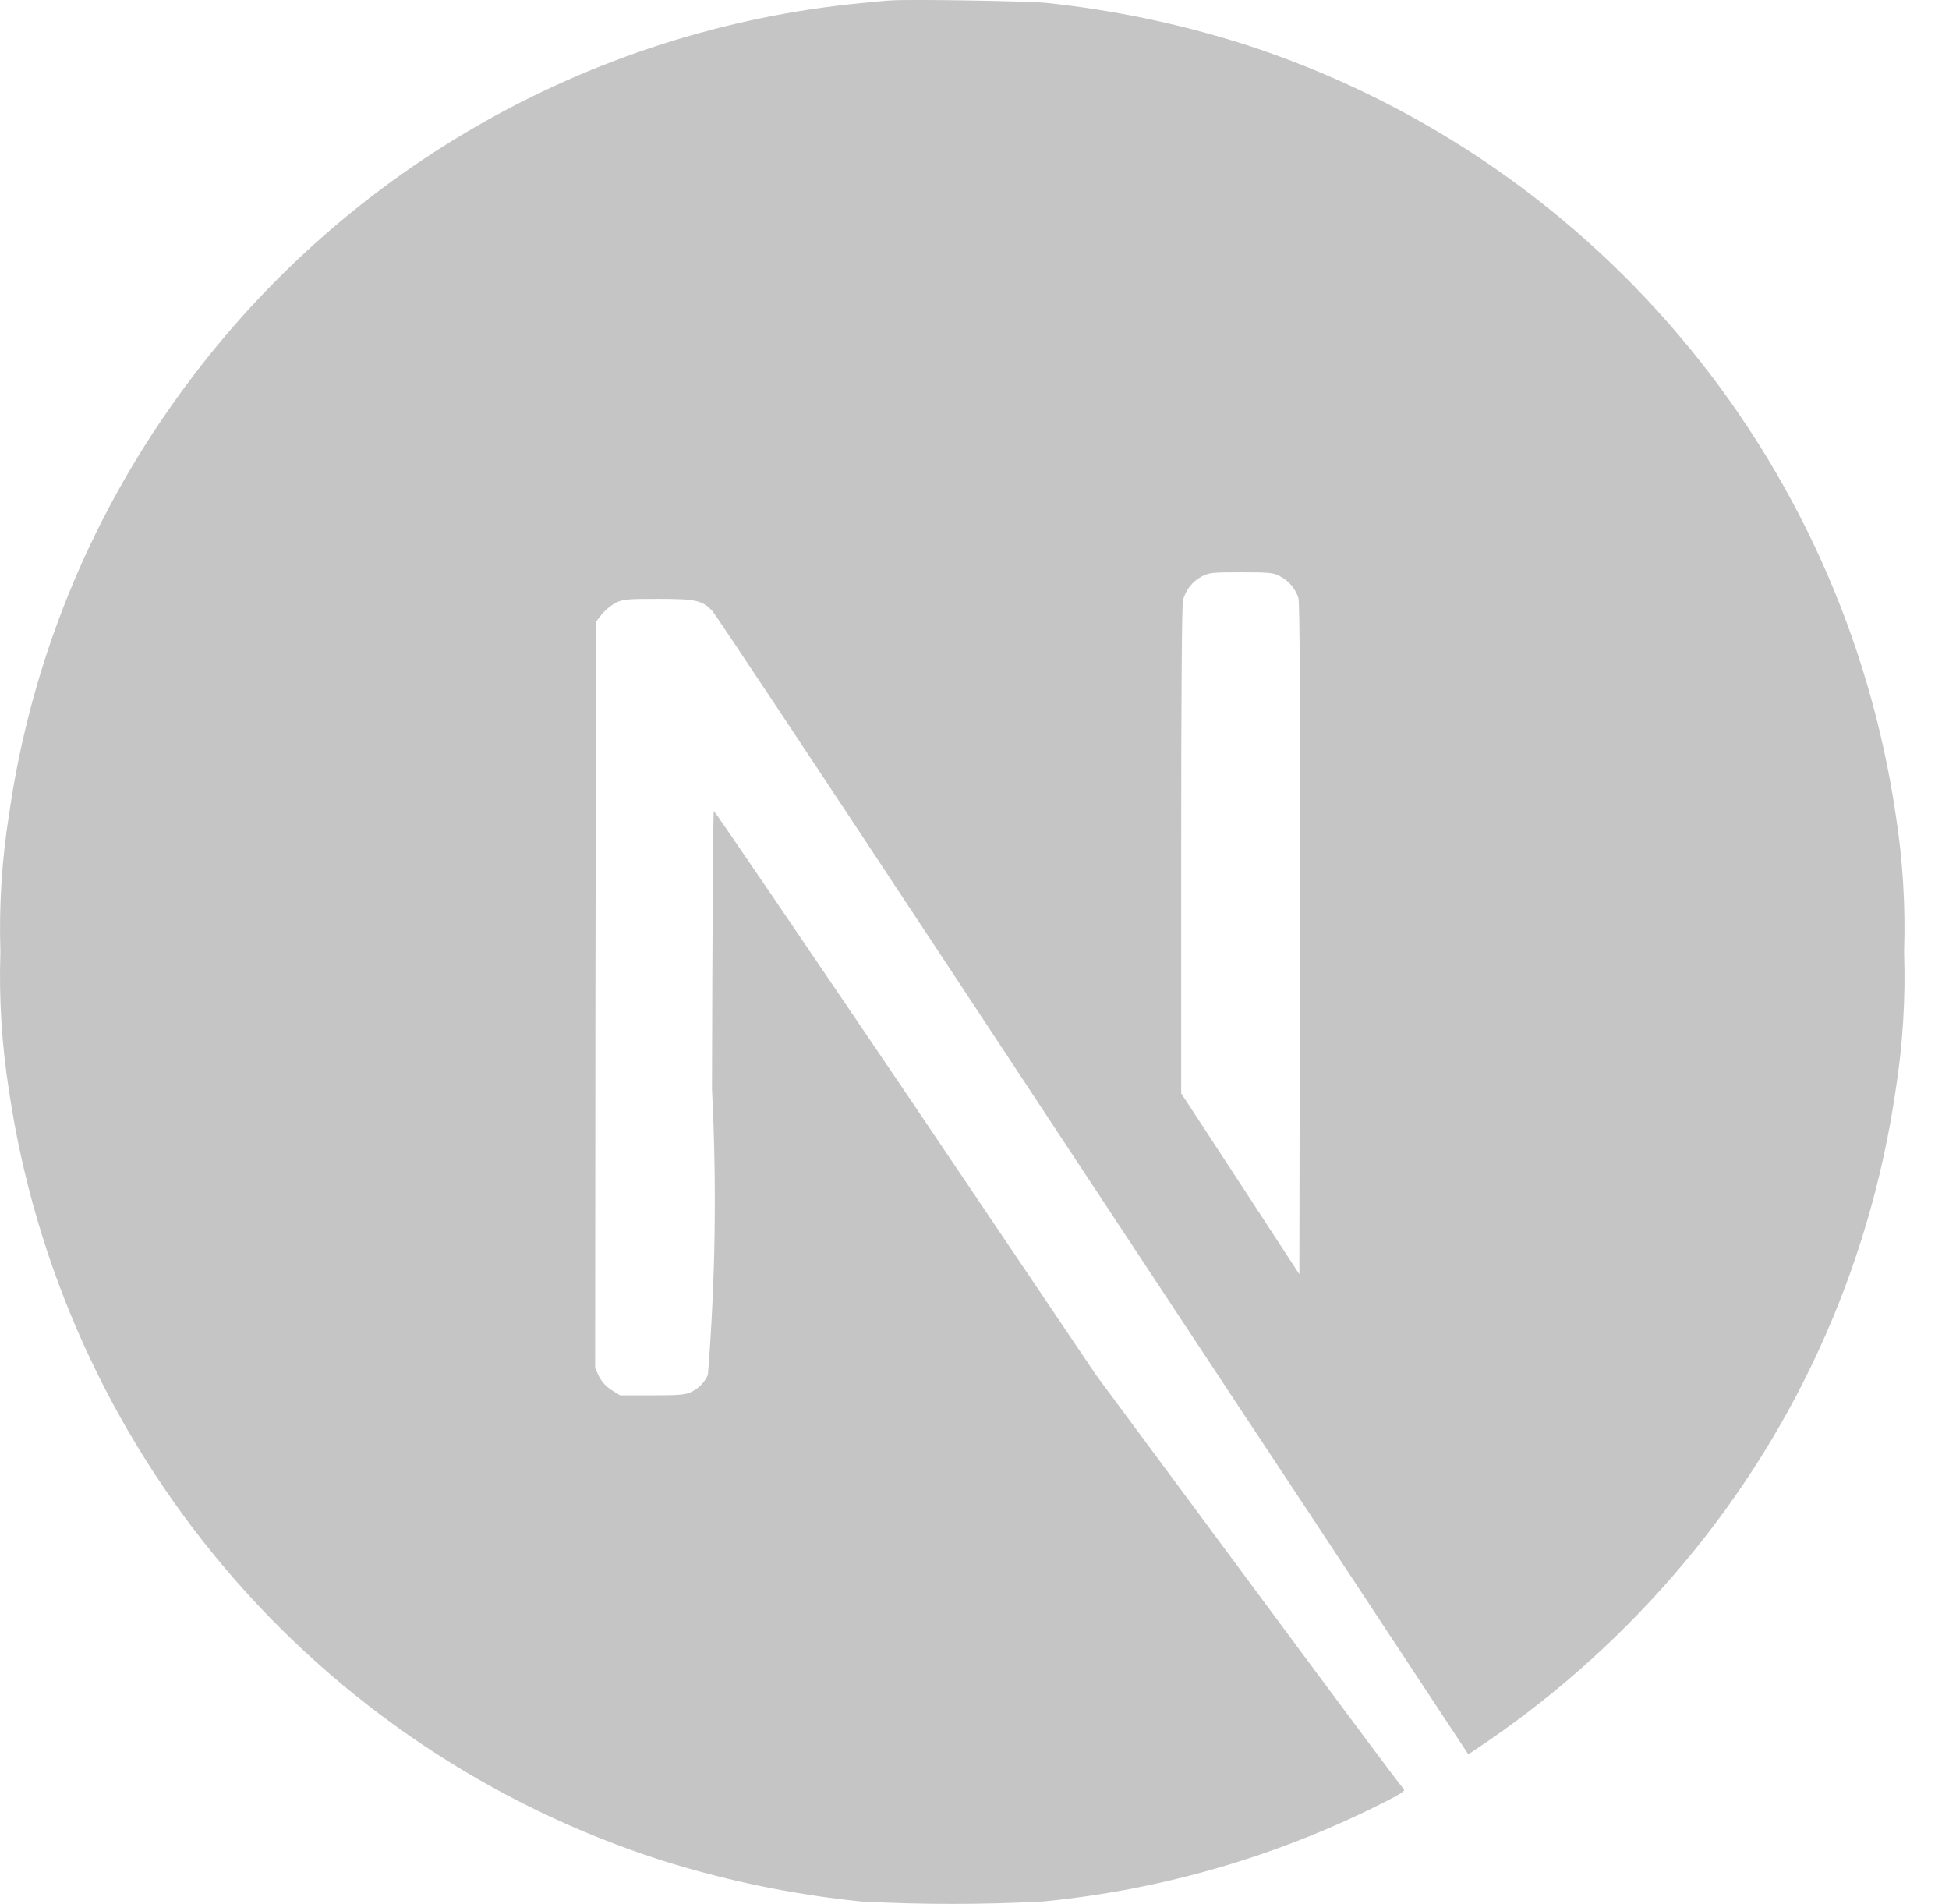 <svg width="43" height="42" viewBox="0 0 43 42" fill="none" xmlns="http://www.w3.org/2000/svg">
<path d="M41.82 17.945C41.244 14.061 39.594 10.414 37.057 7.416C34.52 4.419 31.195 2.189 27.459 0.979C26.036 0.527 24.571 0.221 23.087 0.064C22.692 0.023 19.979 -0.022 19.637 0.011C19.547 0.011 19.259 0.047 19.001 0.068C16.01 0.358 13.115 1.284 10.512 2.786C7.909 4.287 5.658 6.328 3.909 8.771C1.953 11.486 0.681 14.634 0.203 17.945C0.041 18.955 -0.024 19.978 0.009 21C-0.025 22.023 0.038 23.047 0.198 24.058C0.773 27.944 2.423 31.591 4.96 34.59C7.498 37.588 10.822 39.818 14.559 41.028C16.002 41.485 17.488 41.793 18.993 41.947C20.333 42.018 21.676 42.018 23.016 41.947C25.655 41.689 28.222 40.939 30.584 39.735C30.944 39.55 31.014 39.501 30.965 39.46C30.915 39.42 29.393 37.371 27.545 34.875L24.186 30.339L19.986 24.11C17.67 20.688 15.765 17.889 15.749 17.889C15.732 17.889 15.716 20.65 15.708 24.029C15.815 26.129 15.785 28.234 15.618 30.33C15.546 30.493 15.418 30.626 15.257 30.703C15.125 30.769 15.009 30.781 14.39 30.781H13.68L13.491 30.663C13.374 30.589 13.279 30.485 13.215 30.363L13.13 30.178L13.137 21.948L13.151 13.713L13.277 13.552C13.362 13.452 13.463 13.367 13.577 13.302C13.745 13.22 13.811 13.211 14.52 13.211C15.359 13.211 15.498 13.245 15.72 13.483C15.782 13.549 18.06 16.98 20.786 21.113C23.511 25.247 27.236 30.892 29.072 33.663L32.394 38.7L32.562 38.589C34.163 37.524 35.615 36.25 36.878 34.8C39.524 31.772 41.24 28.044 41.82 24.066C41.981 23.052 42.044 22.025 42.009 21C42.043 19.978 41.98 18.955 41.82 17.945ZM28.679 20.728L28.667 28.11L27.365 26.114L26.06 24.119V18.75C26.06 15.281 26.076 13.332 26.1 13.237C26.13 13.128 26.181 13.026 26.25 12.937C26.32 12.848 26.407 12.774 26.507 12.72C26.675 12.633 26.736 12.625 27.381 12.625C27.981 12.625 28.095 12.633 28.23 12.707C28.328 12.756 28.416 12.824 28.487 12.908C28.558 12.991 28.612 13.088 28.646 13.192C28.679 13.303 28.686 15.585 28.679 20.728Z" fill="#C5C5C5"/>
</svg>
